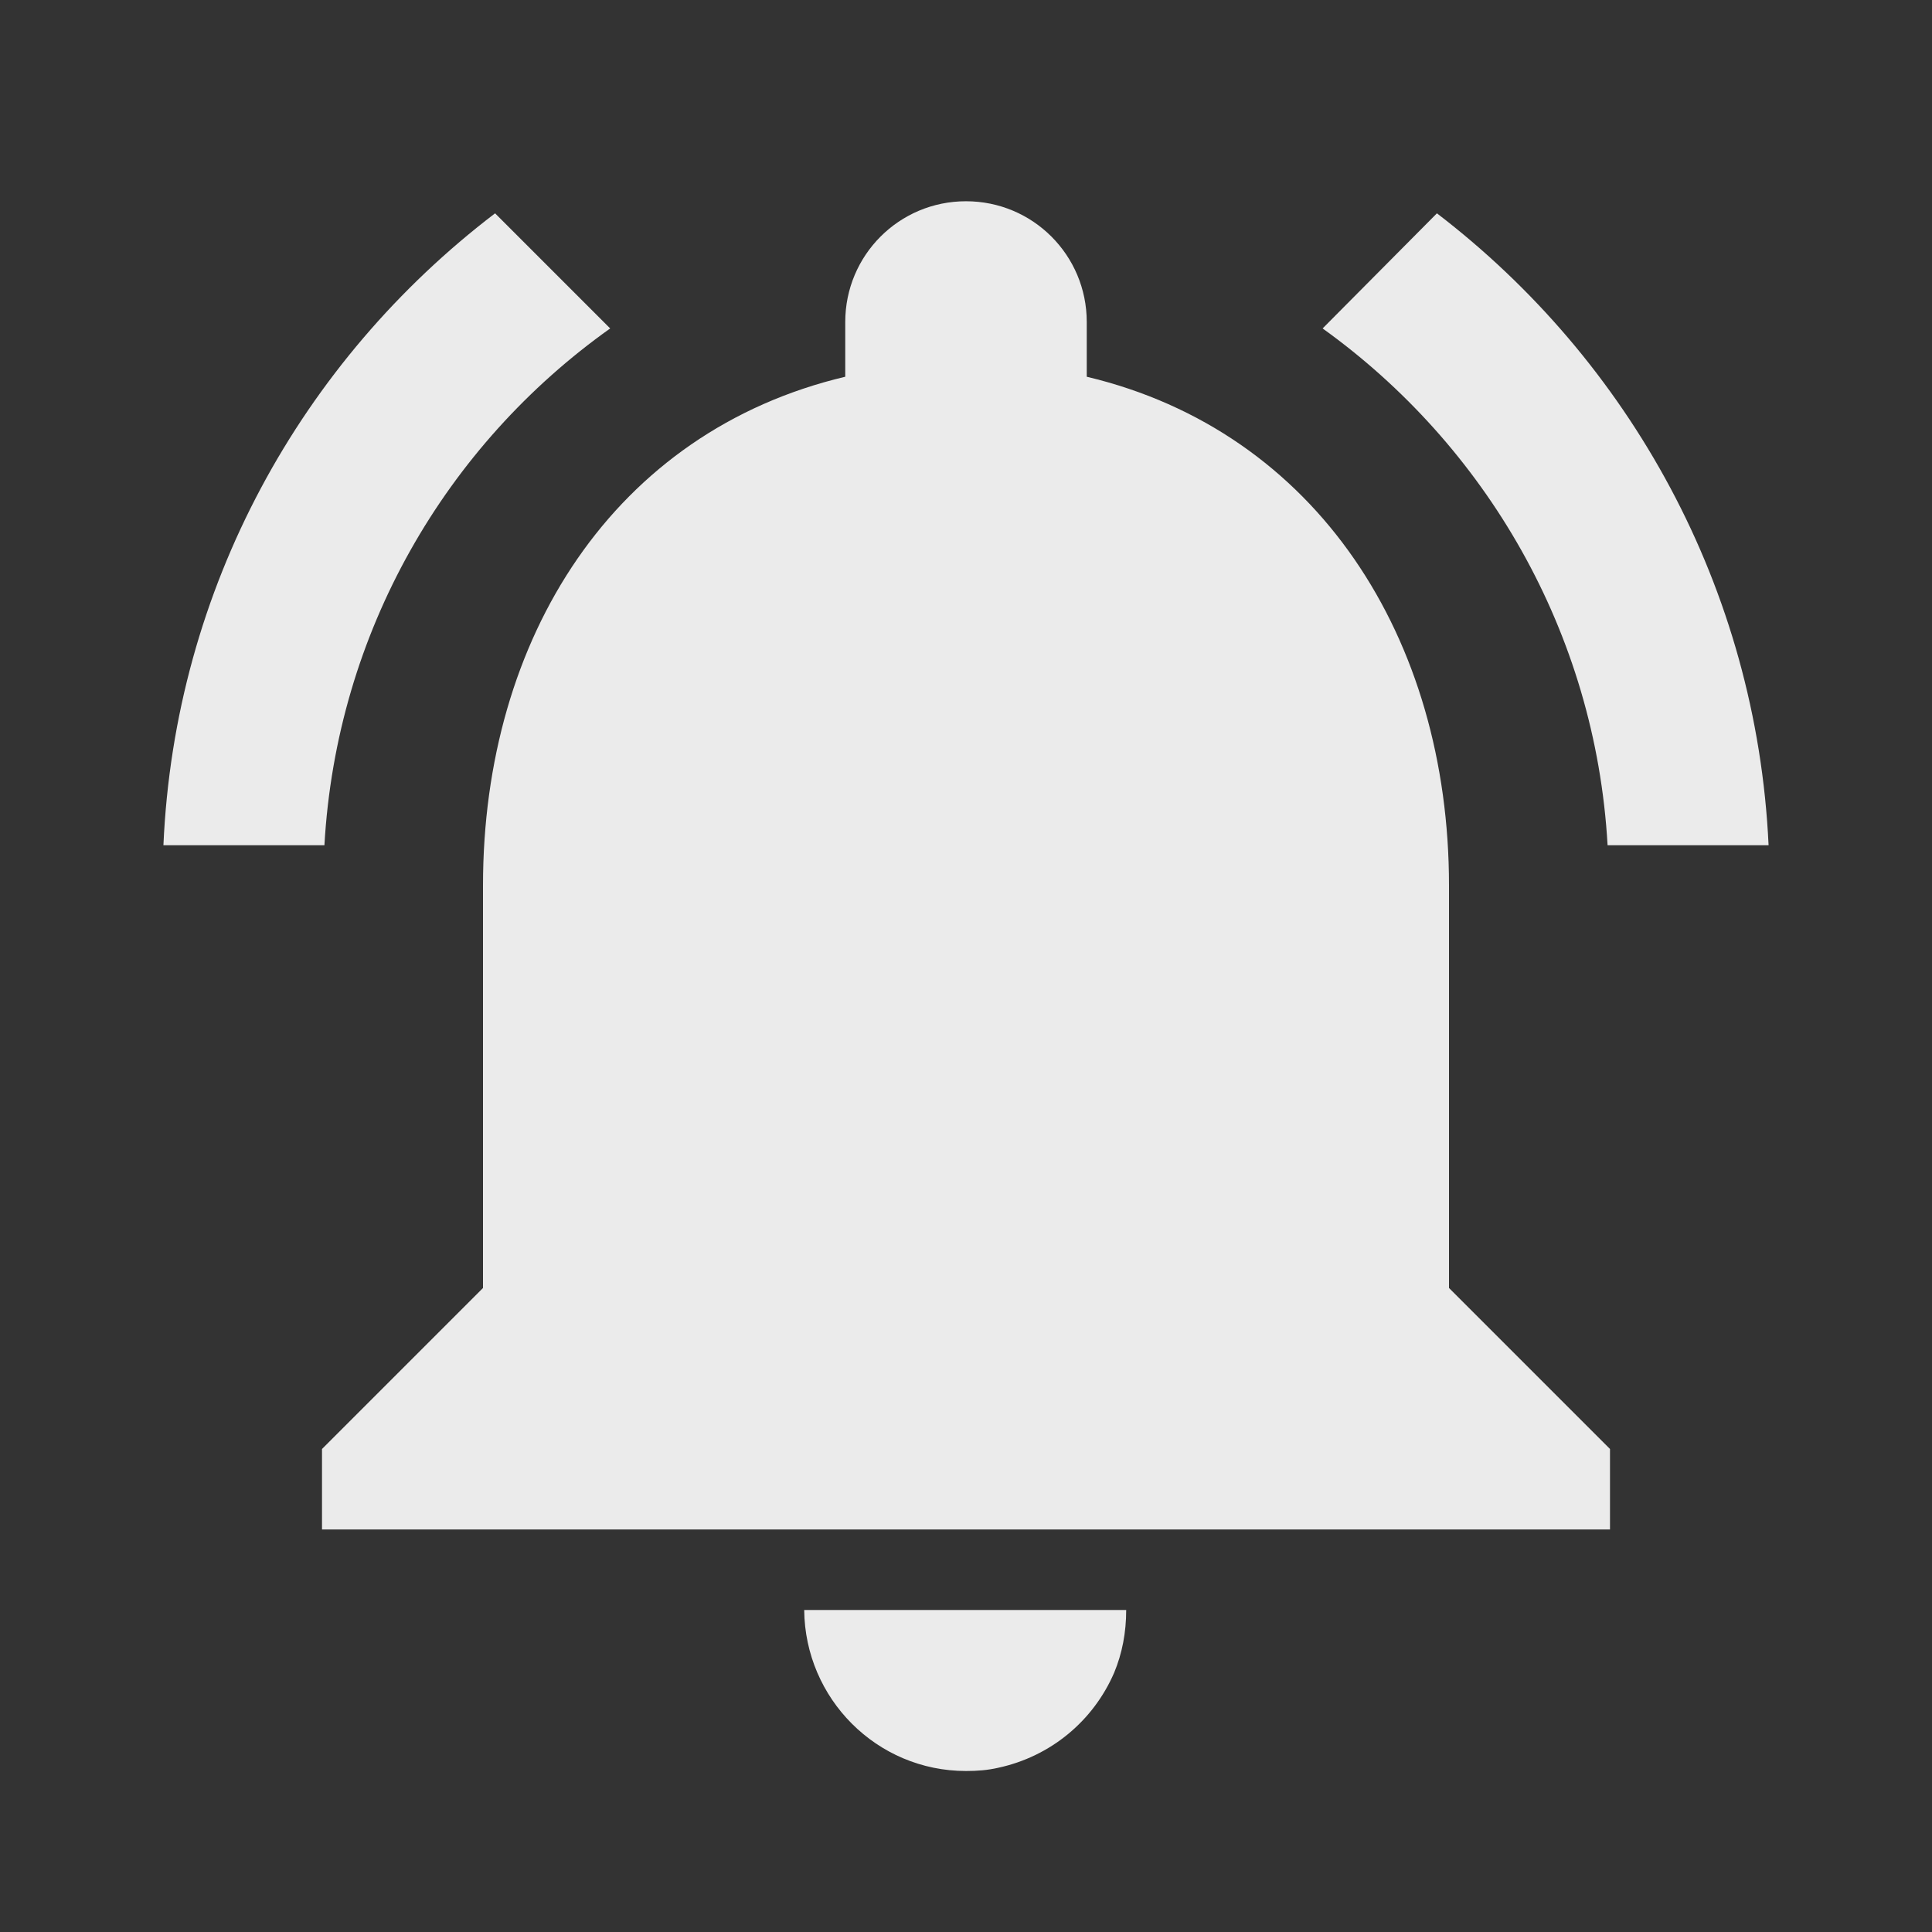 <!-- Generated by IcoMoon.io -->
<svg version="1.1" xmlns="http://www.w3.org/2000/svg" width="280" height="280" viewBox="0 0 280 280">
<rect x="0" y="0" width="280" height="280" fill="#333333" stroke="none"/>
<title>mt-notifications_active</title>
<path fill="#ebebeb" d="M88.434 47.6l-16.683-16.683c-28 21.35-46.433 54.25-48.067 91.583h23.333c1.75-30.917 17.617-57.983 41.417-74.9v0zM232.983 122.5h23.333c-1.75-37.333-20.183-70.233-48.067-91.583l-16.567 16.683c23.567 16.917 39.55 43.983 41.3 74.9v0zM210 128.333c0-35.817-19.133-65.8-52.5-73.733v-7.933c0-9.683-7.817-17.5-17.5-17.5s-17.5 7.817-17.5 17.5v7.933c-33.483 7.933-52.5 37.8-52.5 73.733v58.333l-23.333 23.333v11.667h186.666v-11.667l-23.333-23.333v-58.333zM140 256.667c1.633 0 3.15-0.117 4.667-0.467 7.583-1.633 13.767-6.767 16.8-13.767 1.167-2.8 1.75-5.833 1.75-9.1h-46.666c0.116 12.833 10.5 23.333 23.45 23.333v0z"></path>
</svg>
